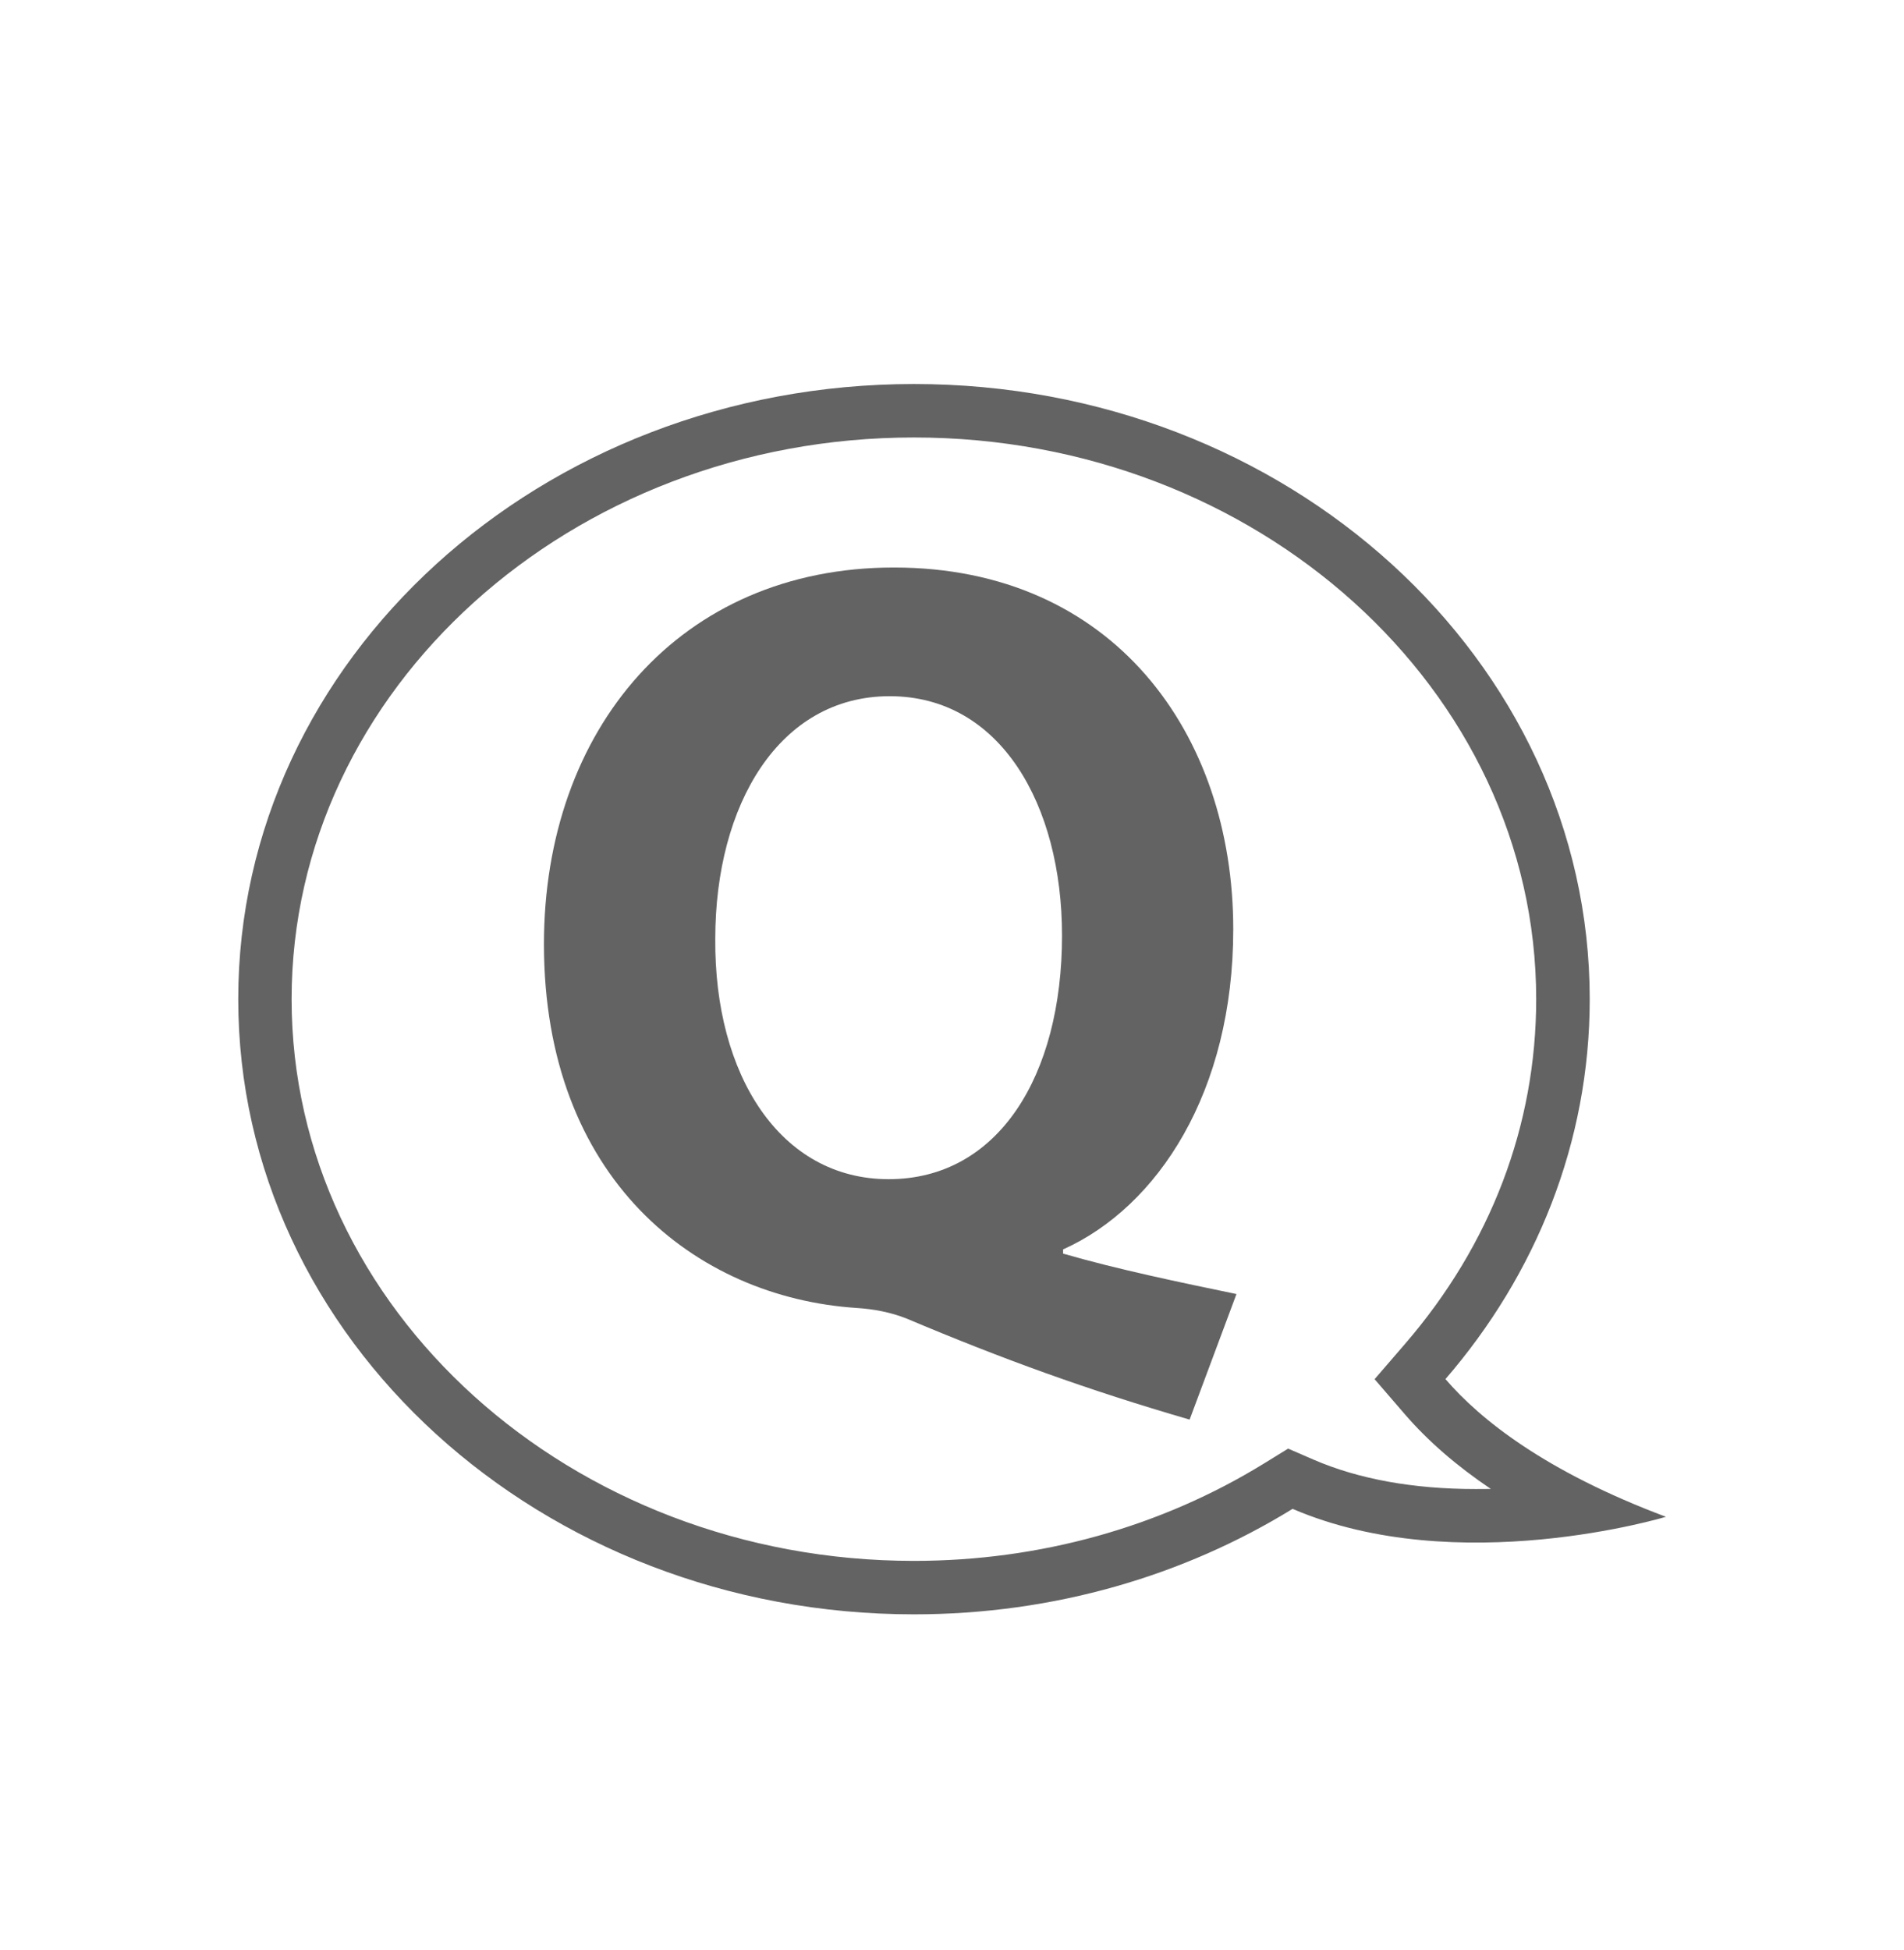 <?xml version="1.0" encoding="utf-8"?>
<!-- Generator: Adobe Illustrator 17.0.0, SVG Export Plug-In . SVG Version: 6.00 Build 0)  -->
<!DOCTYPE svg PUBLIC "-//W3C//DTD SVG 1.0//EN" "http://www.w3.org/TR/2001/REC-SVG-20010904/DTD/svg10.dtd">
<svg version="1.0" xmlns="http://www.w3.org/2000/svg" xmlns:xlink="http://www.w3.org/1999/xlink" x="0px" y="0px"
	 width="21.338px" height="21.85px" viewBox="215.192 258.35 21.338 21.85" enable-background="new 215.192 258.35 21.338 21.85"
	 xml:space="preserve">
<g id="Layer_1">
	<g>
		<path fill="#636363" d="M227.106,272.35c1.061-0.477,1.907-1.764,1.907-3.588c0-2.193-1.347-4.053-3.803-4.053
			c-2.396,0-3.922,1.812-3.922,4.22c0,2.622,1.693,3.958,3.505,4.077c0.191,0.012,0.381,0.048,0.56,0.119
			c1.073,0.453,2.026,0.799,3.171,1.132l0.525-1.407c-0.632-0.131-1.323-0.274-1.943-0.453V272.35z M225.151,271.563
			c-1.216,0-1.955-1.168-1.943-2.694c0-1.502,0.715-2.718,1.955-2.718s1.931,1.216,1.931,2.682
			C227.094,270.406,226.378,271.563,225.151,271.563z"/>
		<path fill="#636363" d="M231.391,273.803c1.013-1.172,1.617-2.651,1.617-4.257c0-3.807-3.391-6.893-7.573-6.893
			c-4.183,0-7.573,3.086-7.573,6.893s3.391,6.893,7.573,6.893c1.572,0,3.032-0.436,4.243-1.182c1.848,0.795,4.184,0.089,4.184,0.089
			C232.508,274.838,231.78,274.255,231.391,273.803z M231.731,275.035c-0.698,0-1.31-0.11-1.817-0.329l-0.286-0.124l-0.266,0.164
			c-1.16,0.715-2.519,1.094-3.928,1.094c-3.845,0-6.974-2.823-6.974-6.294s3.129-6.294,6.974-6.294s6.974,2.823,6.974,6.294
			c0,1.414-0.509,2.751-1.472,3.865l-0.339,0.393l0.339,0.393c0.259,0.3,0.581,0.579,0.964,0.837
			C231.845,275.034,231.731,275.035,231.731,275.035z"/>
	</g>
</g>
<g id="Layer_2">
</g>
<g id="Layer_3">
</g>
<g id="Layer_4">
</g>
<g id="Layer_5">
</g>
</svg>
